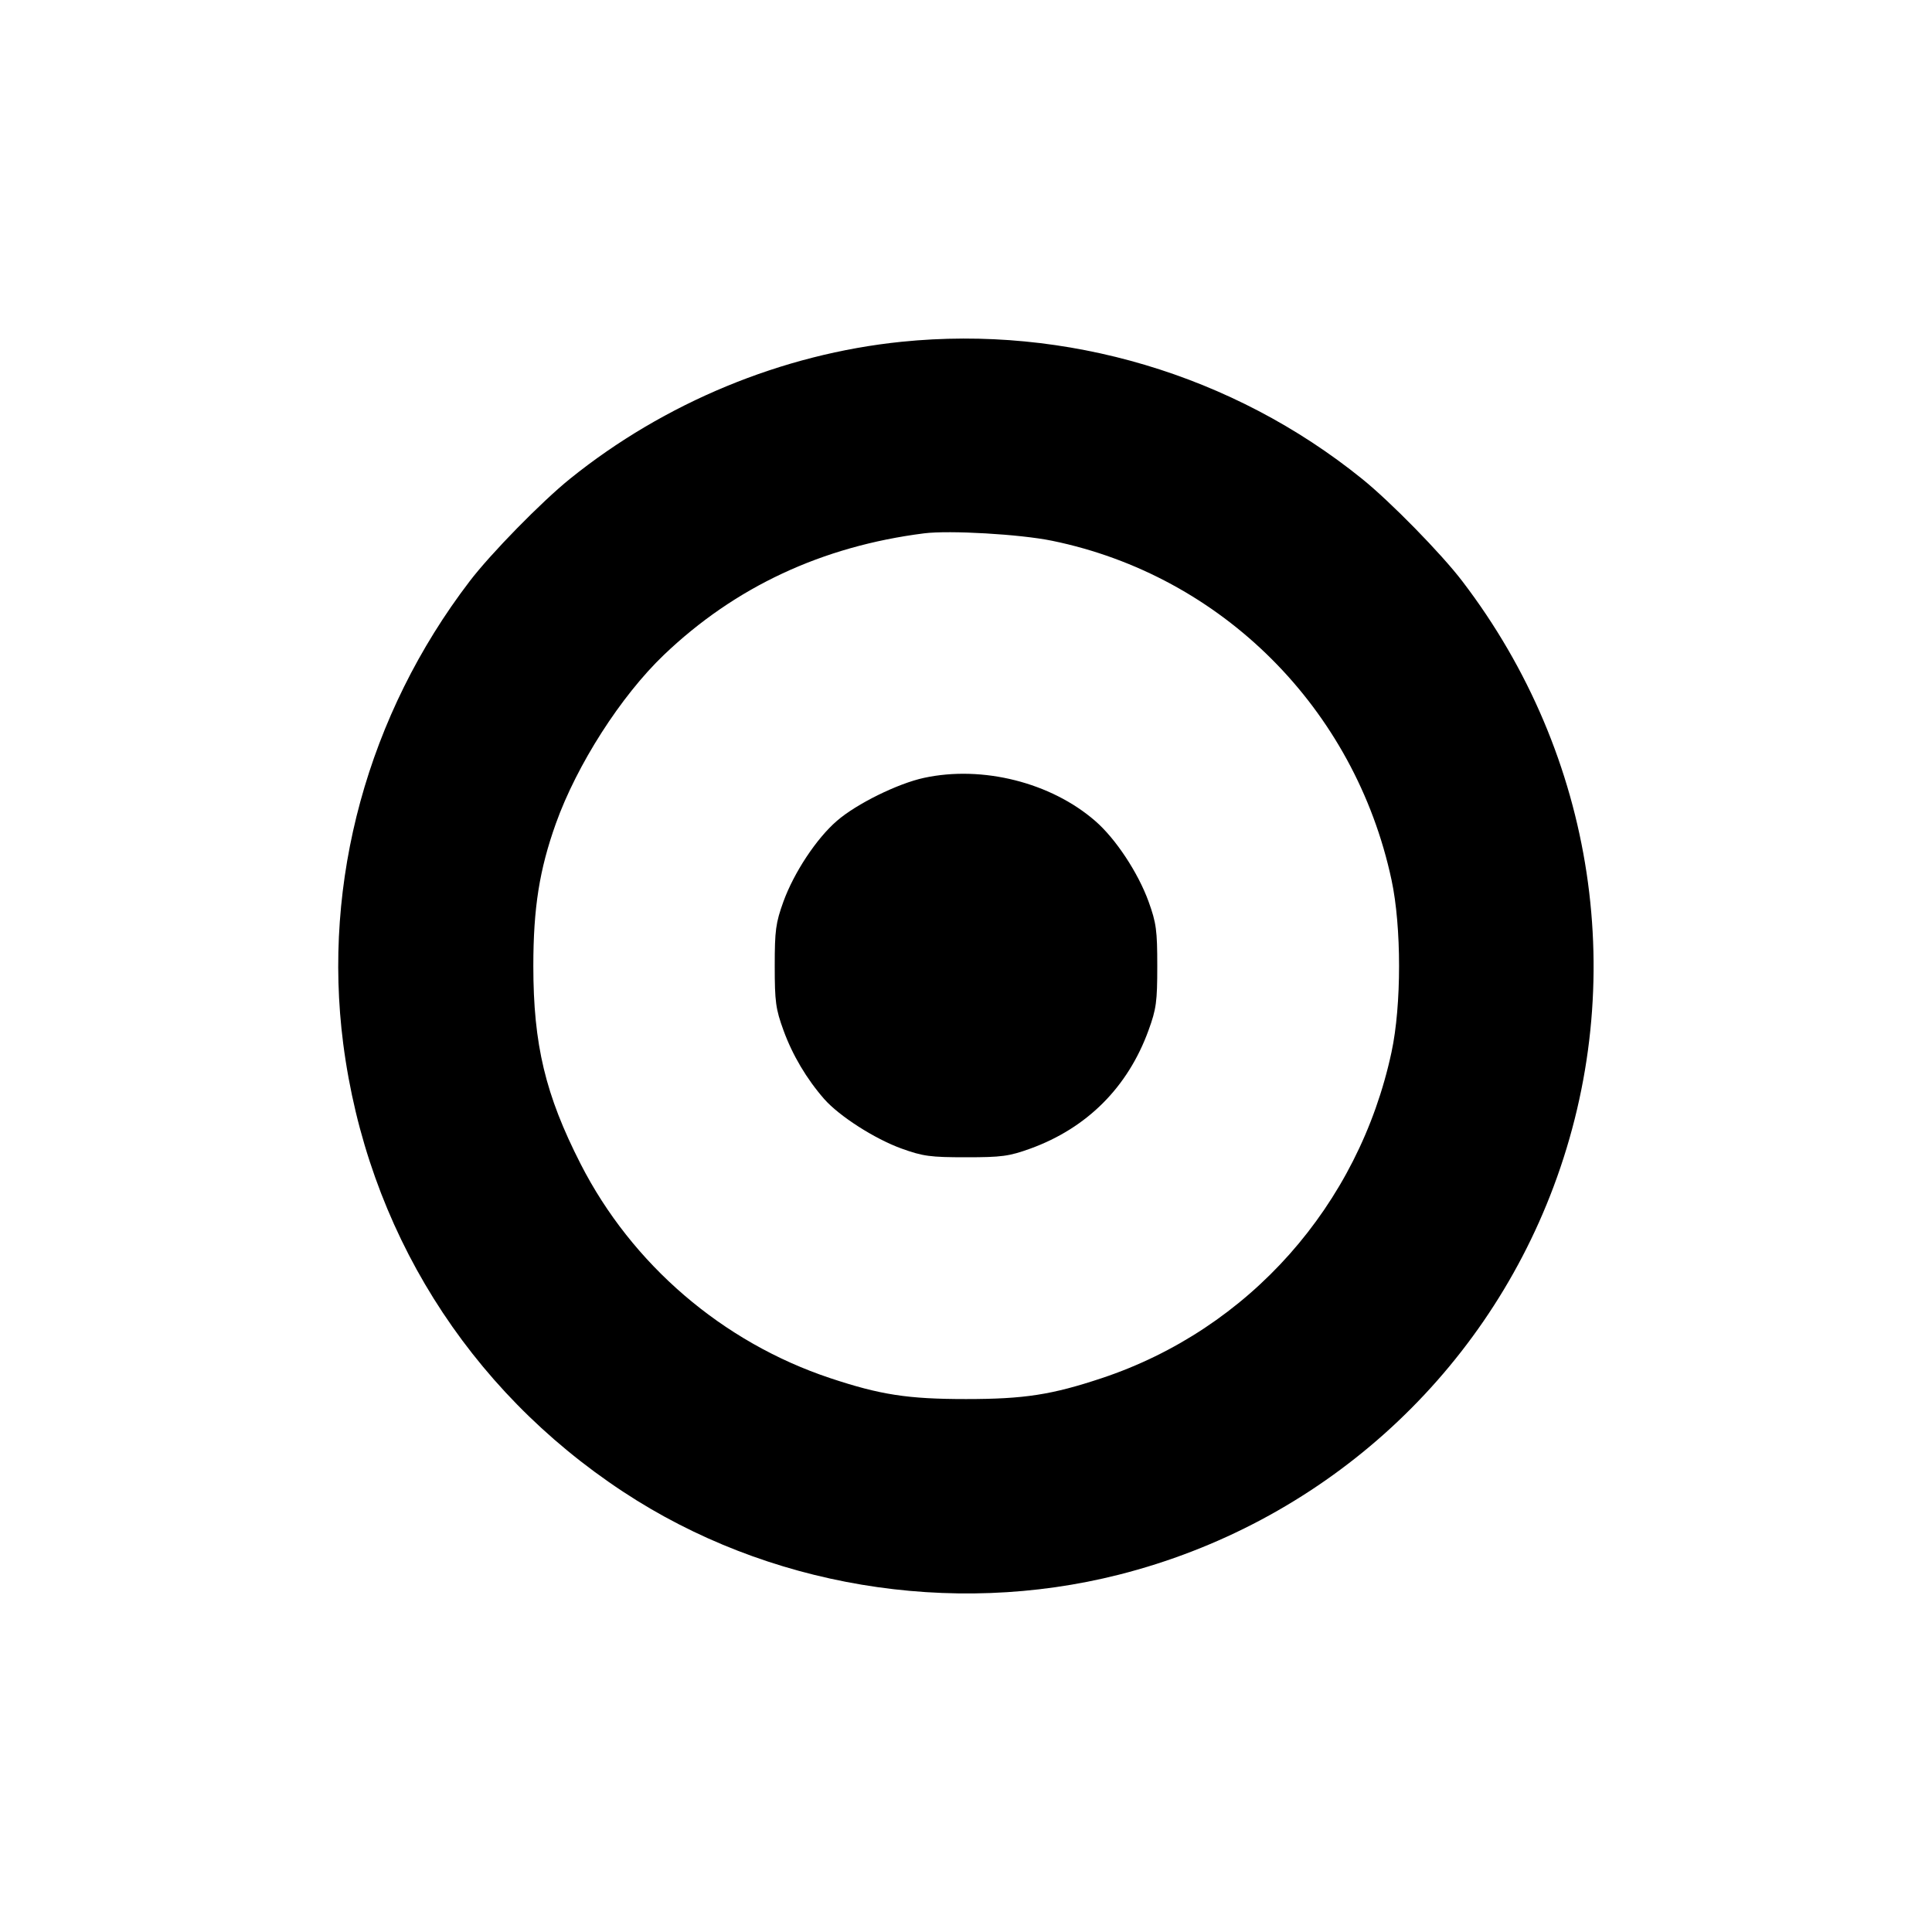 <svg id="icon" height="20" viewBox="0 0 20 20" width="20" xmlns="http://www.w3.org/2000/svg"><path d="M9.333 3.538 C 8.096 3.664,6.877 4.169,5.900 4.957 C 5.606 5.194,5.079 5.732,4.862 6.017 C 3.807 7.397,3.336 9.122,3.553 10.805 C 3.801 12.719,4.837 14.379,6.450 15.442 C 7.937 16.423,9.841 16.742,11.583 16.301 C 13.657 15.776,15.336 14.277,16.083 12.283 C 16.873 10.176,16.518 7.822,15.138 6.017 C 14.921 5.732,14.394 5.194,14.100 4.957 C 12.764 3.878,11.036 3.364,9.333 3.538 M10.891 5.598 C 12.648 5.958,14.025 7.334,14.405 9.109 C 14.509 9.594,14.509 10.406,14.405 10.891 C 14.065 12.479,12.928 13.759,11.407 14.266 C 10.887 14.439,10.603 14.483,10.000 14.483 C 9.397 14.483,9.113 14.439,8.593 14.266 C 7.480 13.895,6.542 13.090,6.011 12.050 C 5.646 11.335,5.521 10.814,5.521 10.000 C 5.521 9.399,5.584 9.002,5.754 8.526 C 5.972 7.916,6.427 7.206,6.871 6.781 C 7.608 6.076,8.510 5.655,9.567 5.521 C 9.829 5.488,10.561 5.530,10.891 5.598 M9.567 8.052 C 9.295 8.110,8.865 8.322,8.663 8.498 C 8.452 8.680,8.219 9.033,8.110 9.333 C 8.030 9.555,8.020 9.631,8.020 10.000 C 8.020 10.370,8.030 10.445,8.111 10.667 C 8.204 10.923,8.351 11.170,8.532 11.377 C 8.688 11.554,9.054 11.789,9.333 11.890 C 9.555 11.970,9.631 11.980,10.000 11.980 C 10.369 11.980,10.445 11.970,10.667 11.890 C 11.253 11.677,11.675 11.255,11.889 10.667 C 11.970 10.445,11.980 10.370,11.980 10.000 C 11.980 9.631,11.970 9.555,11.890 9.333 C 11.781 9.033,11.548 8.680,11.337 8.498 C 10.879 8.100,10.171 7.922,9.567 8.052 " fill="currentColor" stroke="none" fill-rule="evenodd"></path></svg>